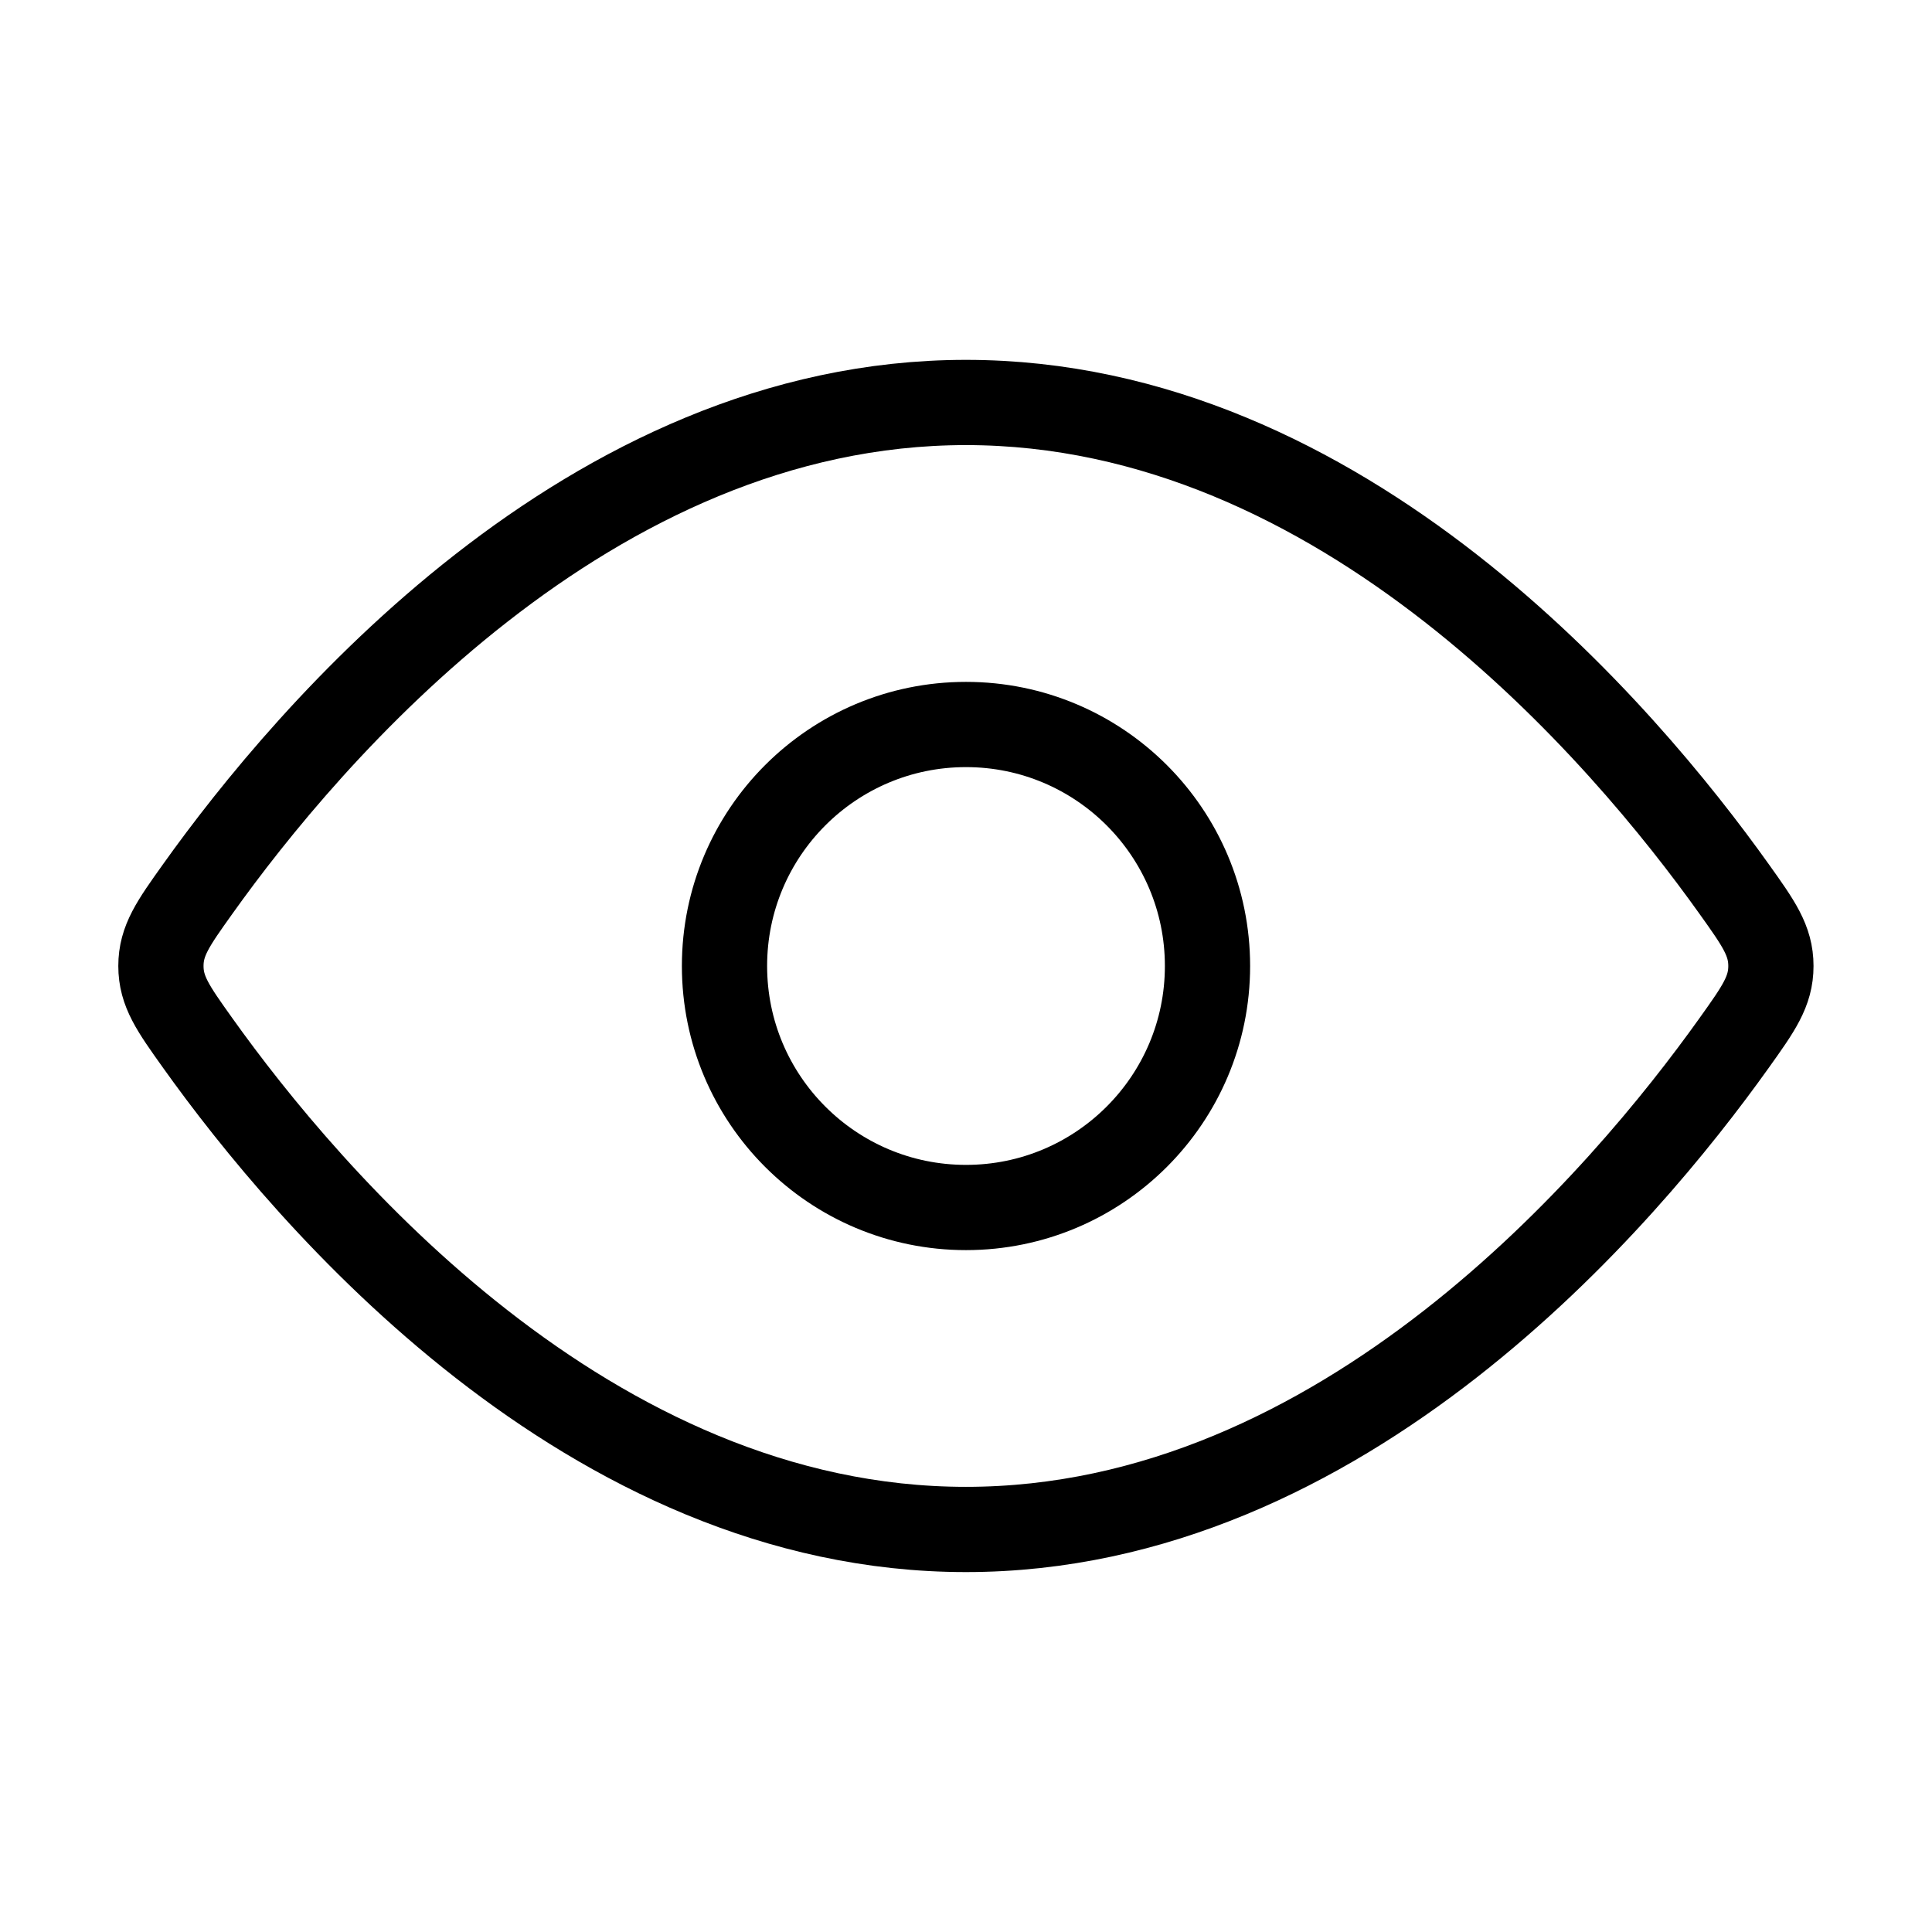 <svg width="34" height="34" viewBox="0 0 34 34" fill="none" xmlns="http://www.w3.org/2000/svg">
<path d="M30.519 15.647C30.95 16.251 31.165 16.553 31.165 17C31.165 17.447 30.95 17.749 30.519 18.353C28.584 21.066 23.642 26.916 16.999 26.916C10.356 26.916 5.413 21.066 3.478 18.353C3.047 17.749 2.832 17.447 2.832 17C2.832 16.553 3.047 16.251 3.478 15.647C5.413 12.933 10.356 7.083 16.999 7.083C23.642 7.083 28.584 12.933 30.519 15.647Z" stroke="black" stroke-width="1.5"/>
<path d="M21.25 17C21.25 14.653 19.347 12.75 17 12.75C14.653 12.75 12.75 14.653 12.75 17C12.75 19.347 14.653 21.25 17 21.25C19.347 21.25 21.25 19.347 21.25 17Z" stroke="black" stroke-width="1.5"/>
</svg>
